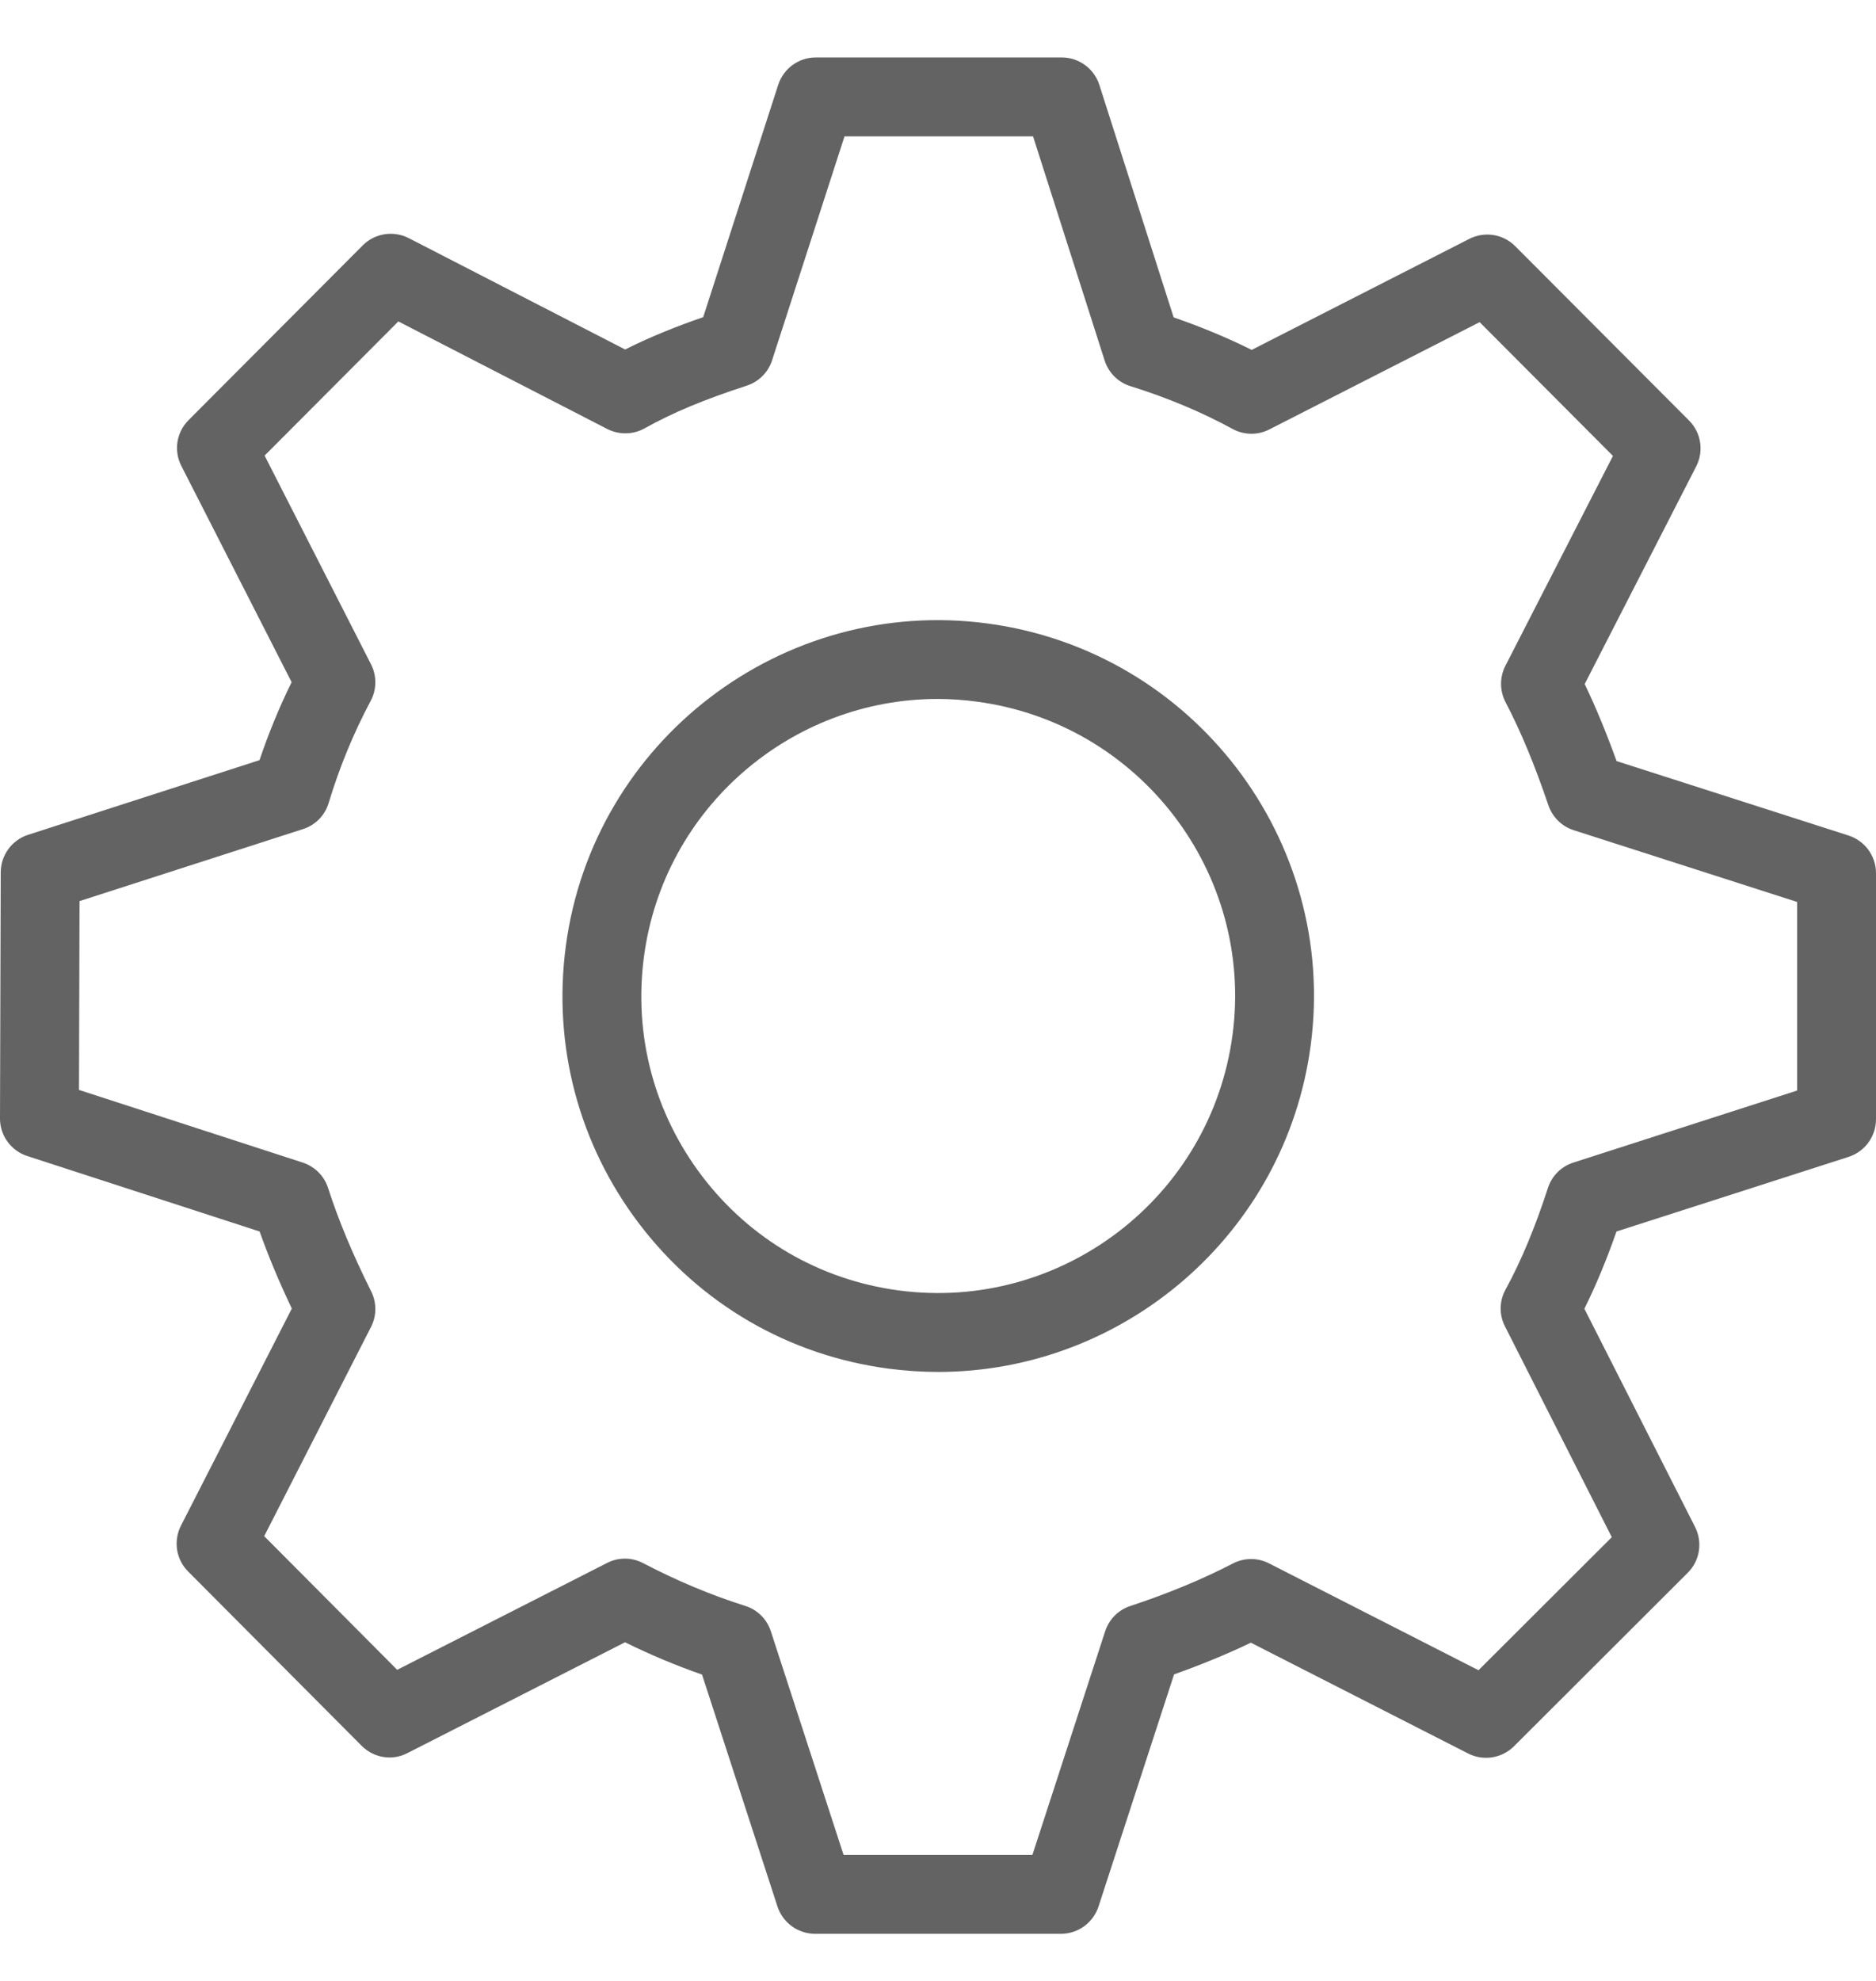 <svg width="18" height="19" viewBox="0 0 18 19" fill="none" xmlns="http://www.w3.org/2000/svg">
<path d="M17.738 11.096C17.894 11.045 18 10.9 18 10.735V8.375C18 8.21 17.894 8.065 17.737 8.014L15.511 7.3C15.412 7.026 15.311 6.782 15.205 6.561L16.275 4.473C16.35 4.327 16.322 4.149 16.206 4.033L14.538 2.361C14.422 2.244 14.244 2.217 14.098 2.291L12.01 3.356C11.775 3.239 11.524 3.135 11.261 3.044L10.548 0.814C10.498 0.658 10.352 0.551 10.188 0.551H7.827C7.663 0.551 7.518 0.657 7.467 0.813L6.747 3.042C6.521 3.12 6.261 3.22 5.998 3.352L3.922 2.284C3.775 2.209 3.597 2.237 3.481 2.353L1.809 4.03C1.693 4.146 1.665 4.323 1.74 4.469L2.798 6.543C2.679 6.785 2.576 7.036 2.49 7.291L0.27 8.007C0.114 8.057 0.008 8.202 0.007 8.366L2.16935e-06 10.727C-0.001 10.891 0.105 11.037 0.261 11.088L2.491 11.812C2.576 12.051 2.677 12.293 2.8 12.551L1.736 14.634C1.662 14.78 1.689 14.957 1.805 15.073L3.47 16.745C3.585 16.861 3.763 16.891 3.909 16.815L5.997 15.752C6.243 15.873 6.487 15.975 6.736 16.062L7.46 18.287C7.511 18.442 7.656 18.548 7.82 18.548H10.18C10.344 18.548 10.489 18.442 10.54 18.287L11.265 16.06C11.526 15.967 11.77 15.867 12.002 15.756L14.087 16.819C14.233 16.893 14.41 16.865 14.526 16.75L16.194 15.085C16.31 14.97 16.338 14.792 16.264 14.646L15.202 12.553C15.313 12.329 15.415 12.084 15.51 11.812L17.738 11.096ZM14.44 12.722L15.465 14.744L14.186 16.02L12.176 14.995C12.067 14.939 11.938 14.94 11.83 14.996C11.53 15.151 11.208 15.284 10.845 15.404C10.731 15.441 10.641 15.532 10.604 15.646L9.906 17.791H8.094L7.396 15.646C7.358 15.53 7.267 15.439 7.15 15.403C6.819 15.298 6.499 15.164 6.171 14.993C6.063 14.936 5.934 14.935 5.825 14.991L3.811 16.016L2.535 14.734L3.56 12.727C3.615 12.62 3.615 12.493 3.561 12.386C3.382 12.026 3.25 11.711 3.148 11.395C3.111 11.279 3.02 11.189 2.905 11.151L0.758 10.454L0.763 8.643L2.908 7.952C3.027 7.914 3.119 7.819 3.154 7.7C3.256 7.362 3.391 7.033 3.557 6.722C3.615 6.613 3.616 6.482 3.56 6.372L2.539 4.37L3.822 3.083L5.827 4.115C5.94 4.172 6.074 4.17 6.184 4.109C6.455 3.958 6.748 3.835 7.165 3.699C7.28 3.662 7.371 3.571 7.408 3.456L8.103 1.308H9.912L10.599 3.458C10.637 3.576 10.729 3.668 10.847 3.704C11.202 3.815 11.531 3.953 11.826 4.114C11.936 4.174 12.068 4.176 12.179 4.119L14.197 3.09L15.476 4.373L14.444 6.386C14.388 6.496 14.389 6.625 14.445 6.734C14.59 7.011 14.725 7.335 14.857 7.725C14.896 7.838 14.986 7.927 15.1 7.963L17.243 8.651V10.46L15.096 11.151C14.98 11.188 14.889 11.279 14.852 11.395C14.729 11.774 14.596 12.093 14.445 12.37C14.385 12.479 14.383 12.611 14.44 12.722Z" fill="#636363"/>
<path d="M9.474 5.98C7.507 5.717 5.691 7.106 5.429 9.074C5.302 10.029 5.553 10.977 6.136 11.742C6.72 12.508 7.567 13 8.522 13.127C8.683 13.148 8.843 13.159 9.001 13.159C10.781 13.159 12.335 11.838 12.576 10.026C12.838 8.058 11.447 6.243 9.474 5.98ZM11.826 9.926C11.618 11.485 10.184 12.585 8.622 12.377C7.868 12.276 7.199 11.888 6.738 11.283C6.277 10.678 6.078 9.929 6.179 9.174C6.369 7.746 7.594 6.704 8.997 6.704C9.122 6.704 9.248 6.713 9.374 6.73C10.933 6.938 12.033 8.371 11.826 9.926Z" fill="#636363"/>
</svg>
